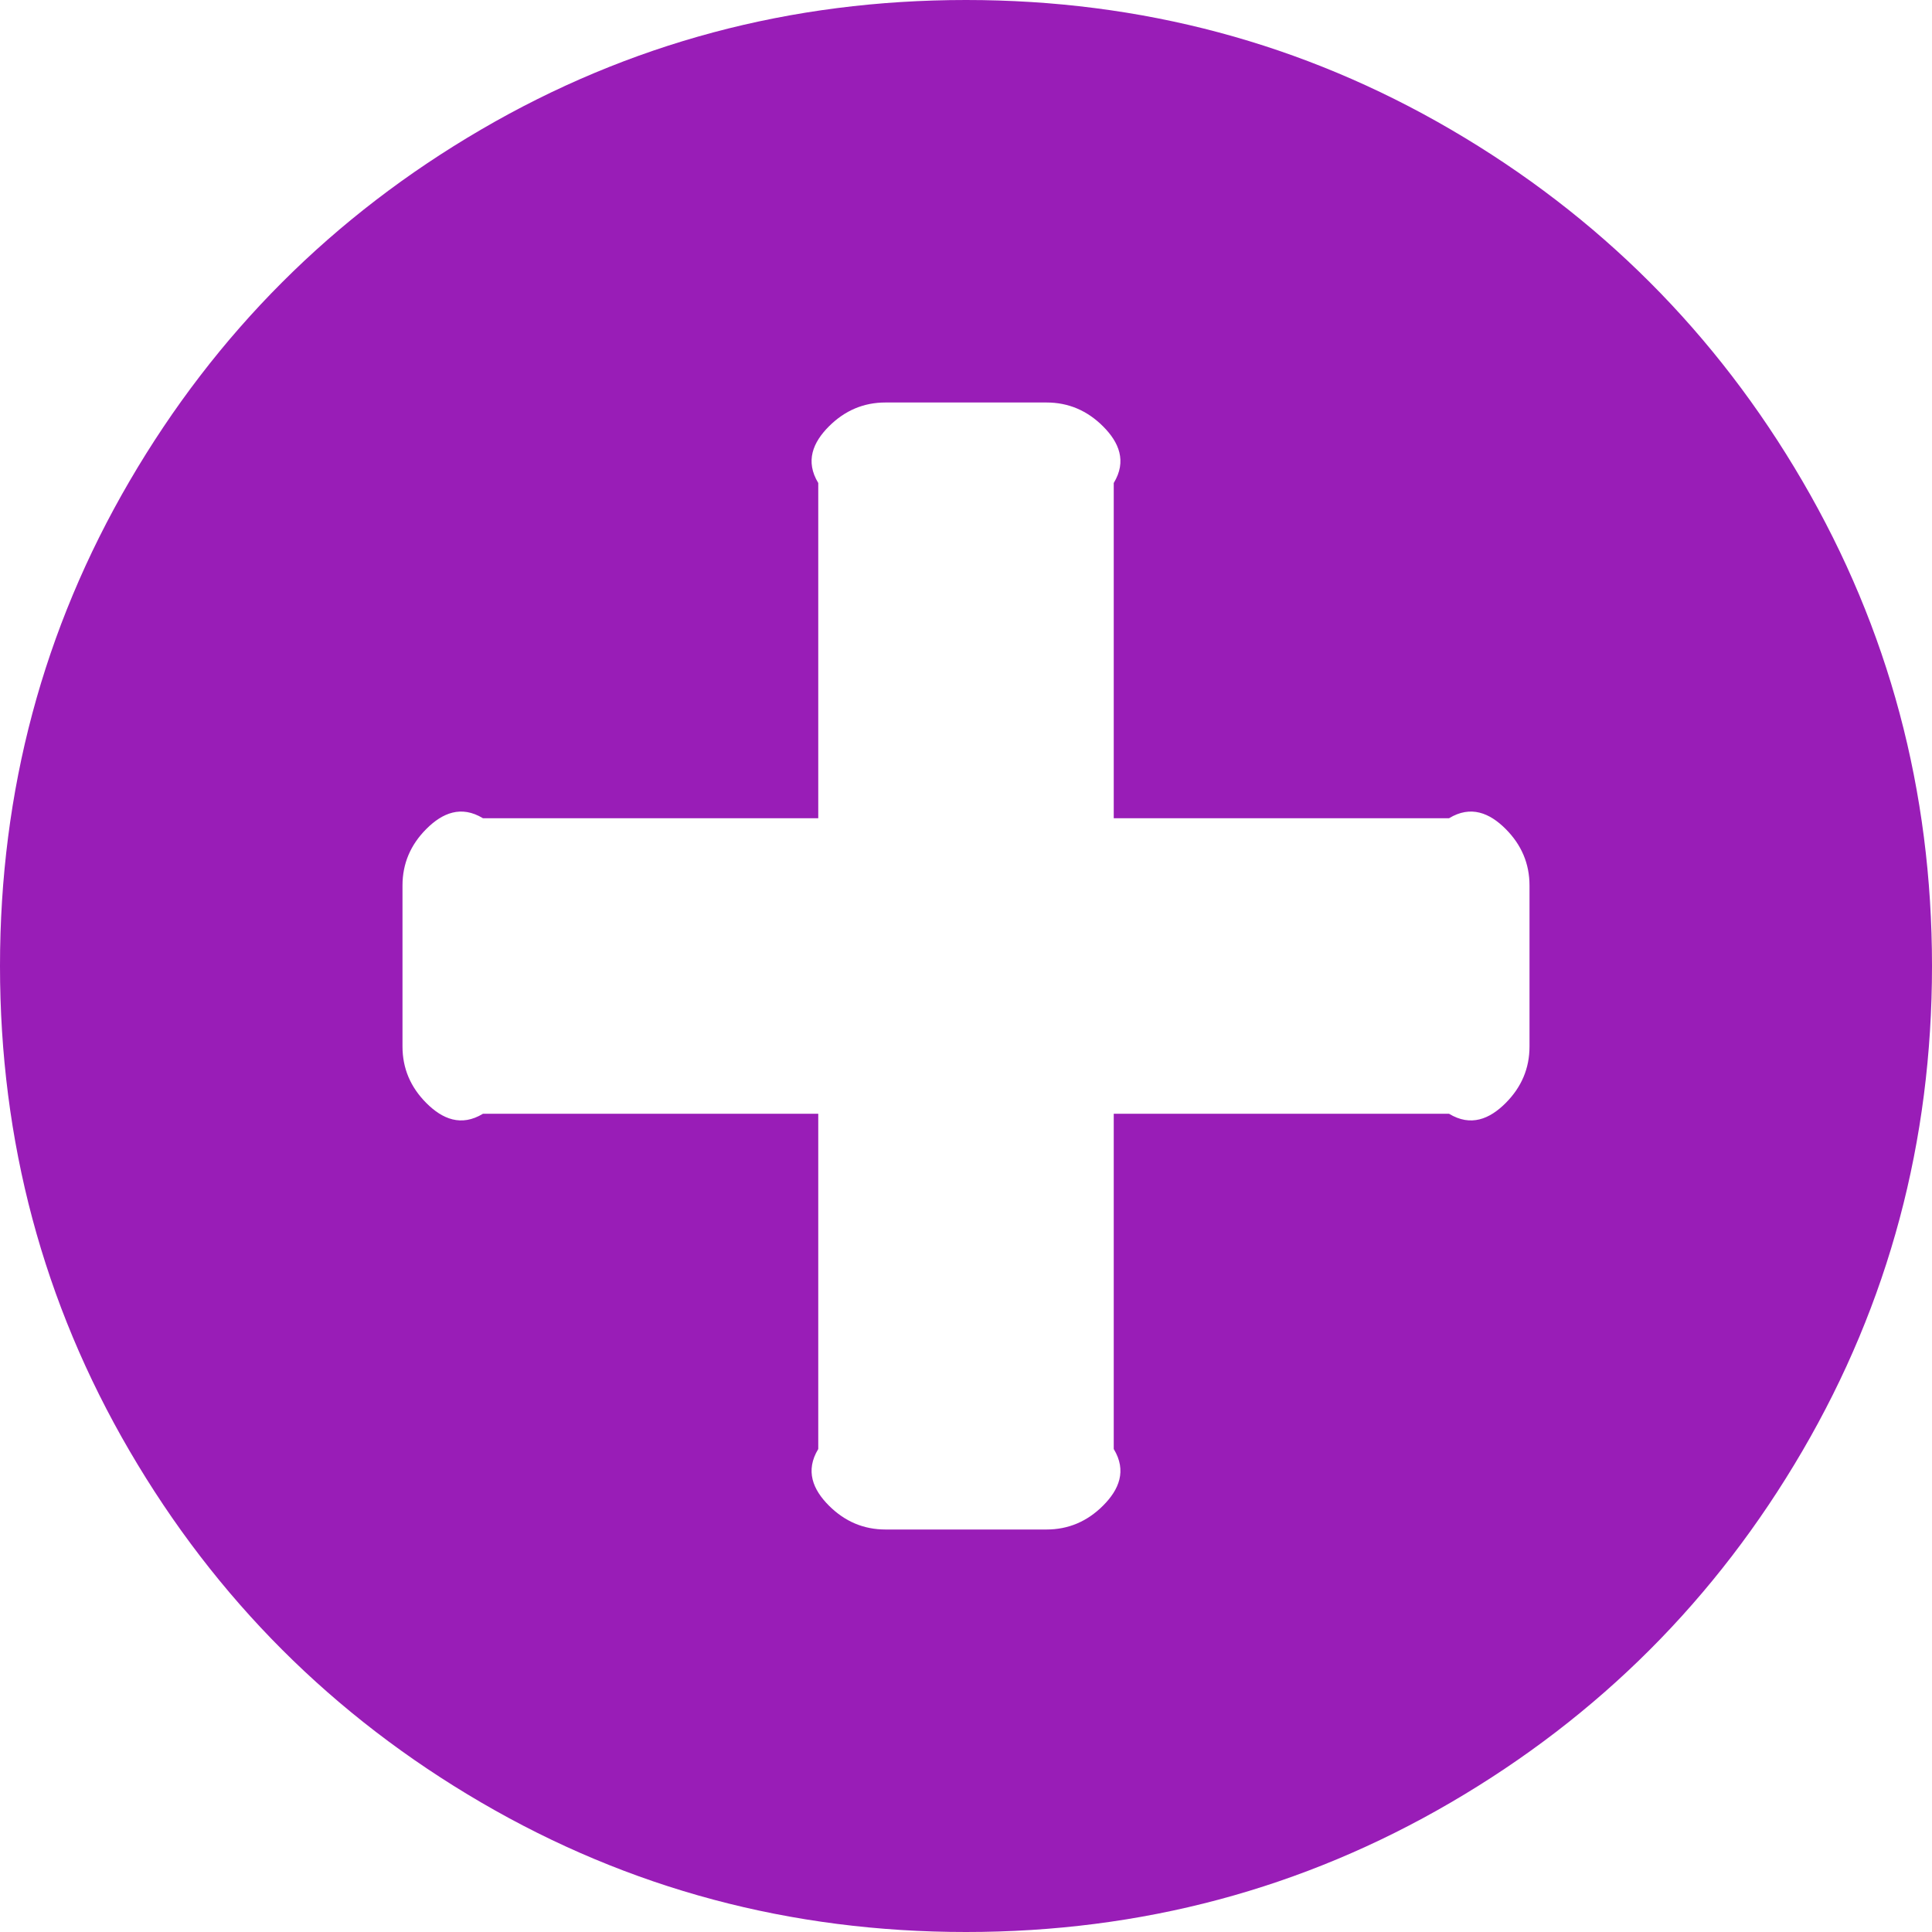 ﻿<?xml version="1.0" encoding="utf-8"?>
<svg version="1.1" xmlns:xlink="http://www.w3.org/1999/xlink" width="85px" height="85px" xmlns="http://www.w3.org/2000/svg">
  <g transform="matrix(1 0 0 1 -265 -259 )">
    <path d="M 66.24 48.532  C 66.941 47.831  67.292 47.001  67.292 46.042  L 67.292 38.958  C 67.292 37.999  66.941 37.169  66.24 36.468  C 65.539 35.767  64.709 35.417  63.75 36  L 49 36  L 49 21.25  C 49.583 20.291  49.233 19.461  48.532 18.76  C 47.831 18.059  47.001 17.708  46.042 17.708  L 38.958 17.708  C 37.999 17.708  37.169 18.059  36.468 18.76  C 35.767 19.461  35.417 20.291  36 21.25  L 36 36  L 21.25 36  C 20.291 35.417  19.461 35.767  18.76 36.468  C 18.059 37.169  17.708 37.999  17.708 38.958  L 17.708 46.042  C 17.708 47.001  18.059 47.831  18.76 48.532  C 19.461 49.233  20.291 49.583  21.25 49  L 36 49  L 36 63.75  C 35.417 64.709  35.767 65.539  36.468 66.24  C 37.169 66.941  37.999 67.292  38.958 67.292  L 46.042 67.292  C 47.001 67.292  47.831 66.941  48.532 66.24  C 49.233 65.539  49.583 64.709  49 63.75  L 49 49  L 63.75 49  C 64.709 49.583  65.539 49.233  66.24 48.532  Z M 79.3 21.167  C 83.1 27.678  85 34.789  85 42.5  C 85 50.211  83.1 57.322  79.3 63.833  C 75.5 70.345  70.345 75.5  63.833 79.3  C 57.322 83.1  50.211 85  42.5 85  C 34.789 85  27.678 83.1  21.167 79.3  C 14.655 75.5  9.5 70.345  5.7 63.833  C 1.9 57.322  0 50.211  0 42.5  C 0 34.789  1.9 27.678  5.7 21.167  C 9.5 14.655  14.655 9.5  21.167 5.7  C 27.678 1.9  34.789 0  42.5 0  C 50.211 0  57.322 1.9  63.833 5.7  C 70.345 9.5  75.5 14.655  79.3 21.167  Z " fill-rule="nonzero" fill="#991db7" stroke="none" transform="matrix(1 0 0 1 265 259 )" />
  </g>
</svg>